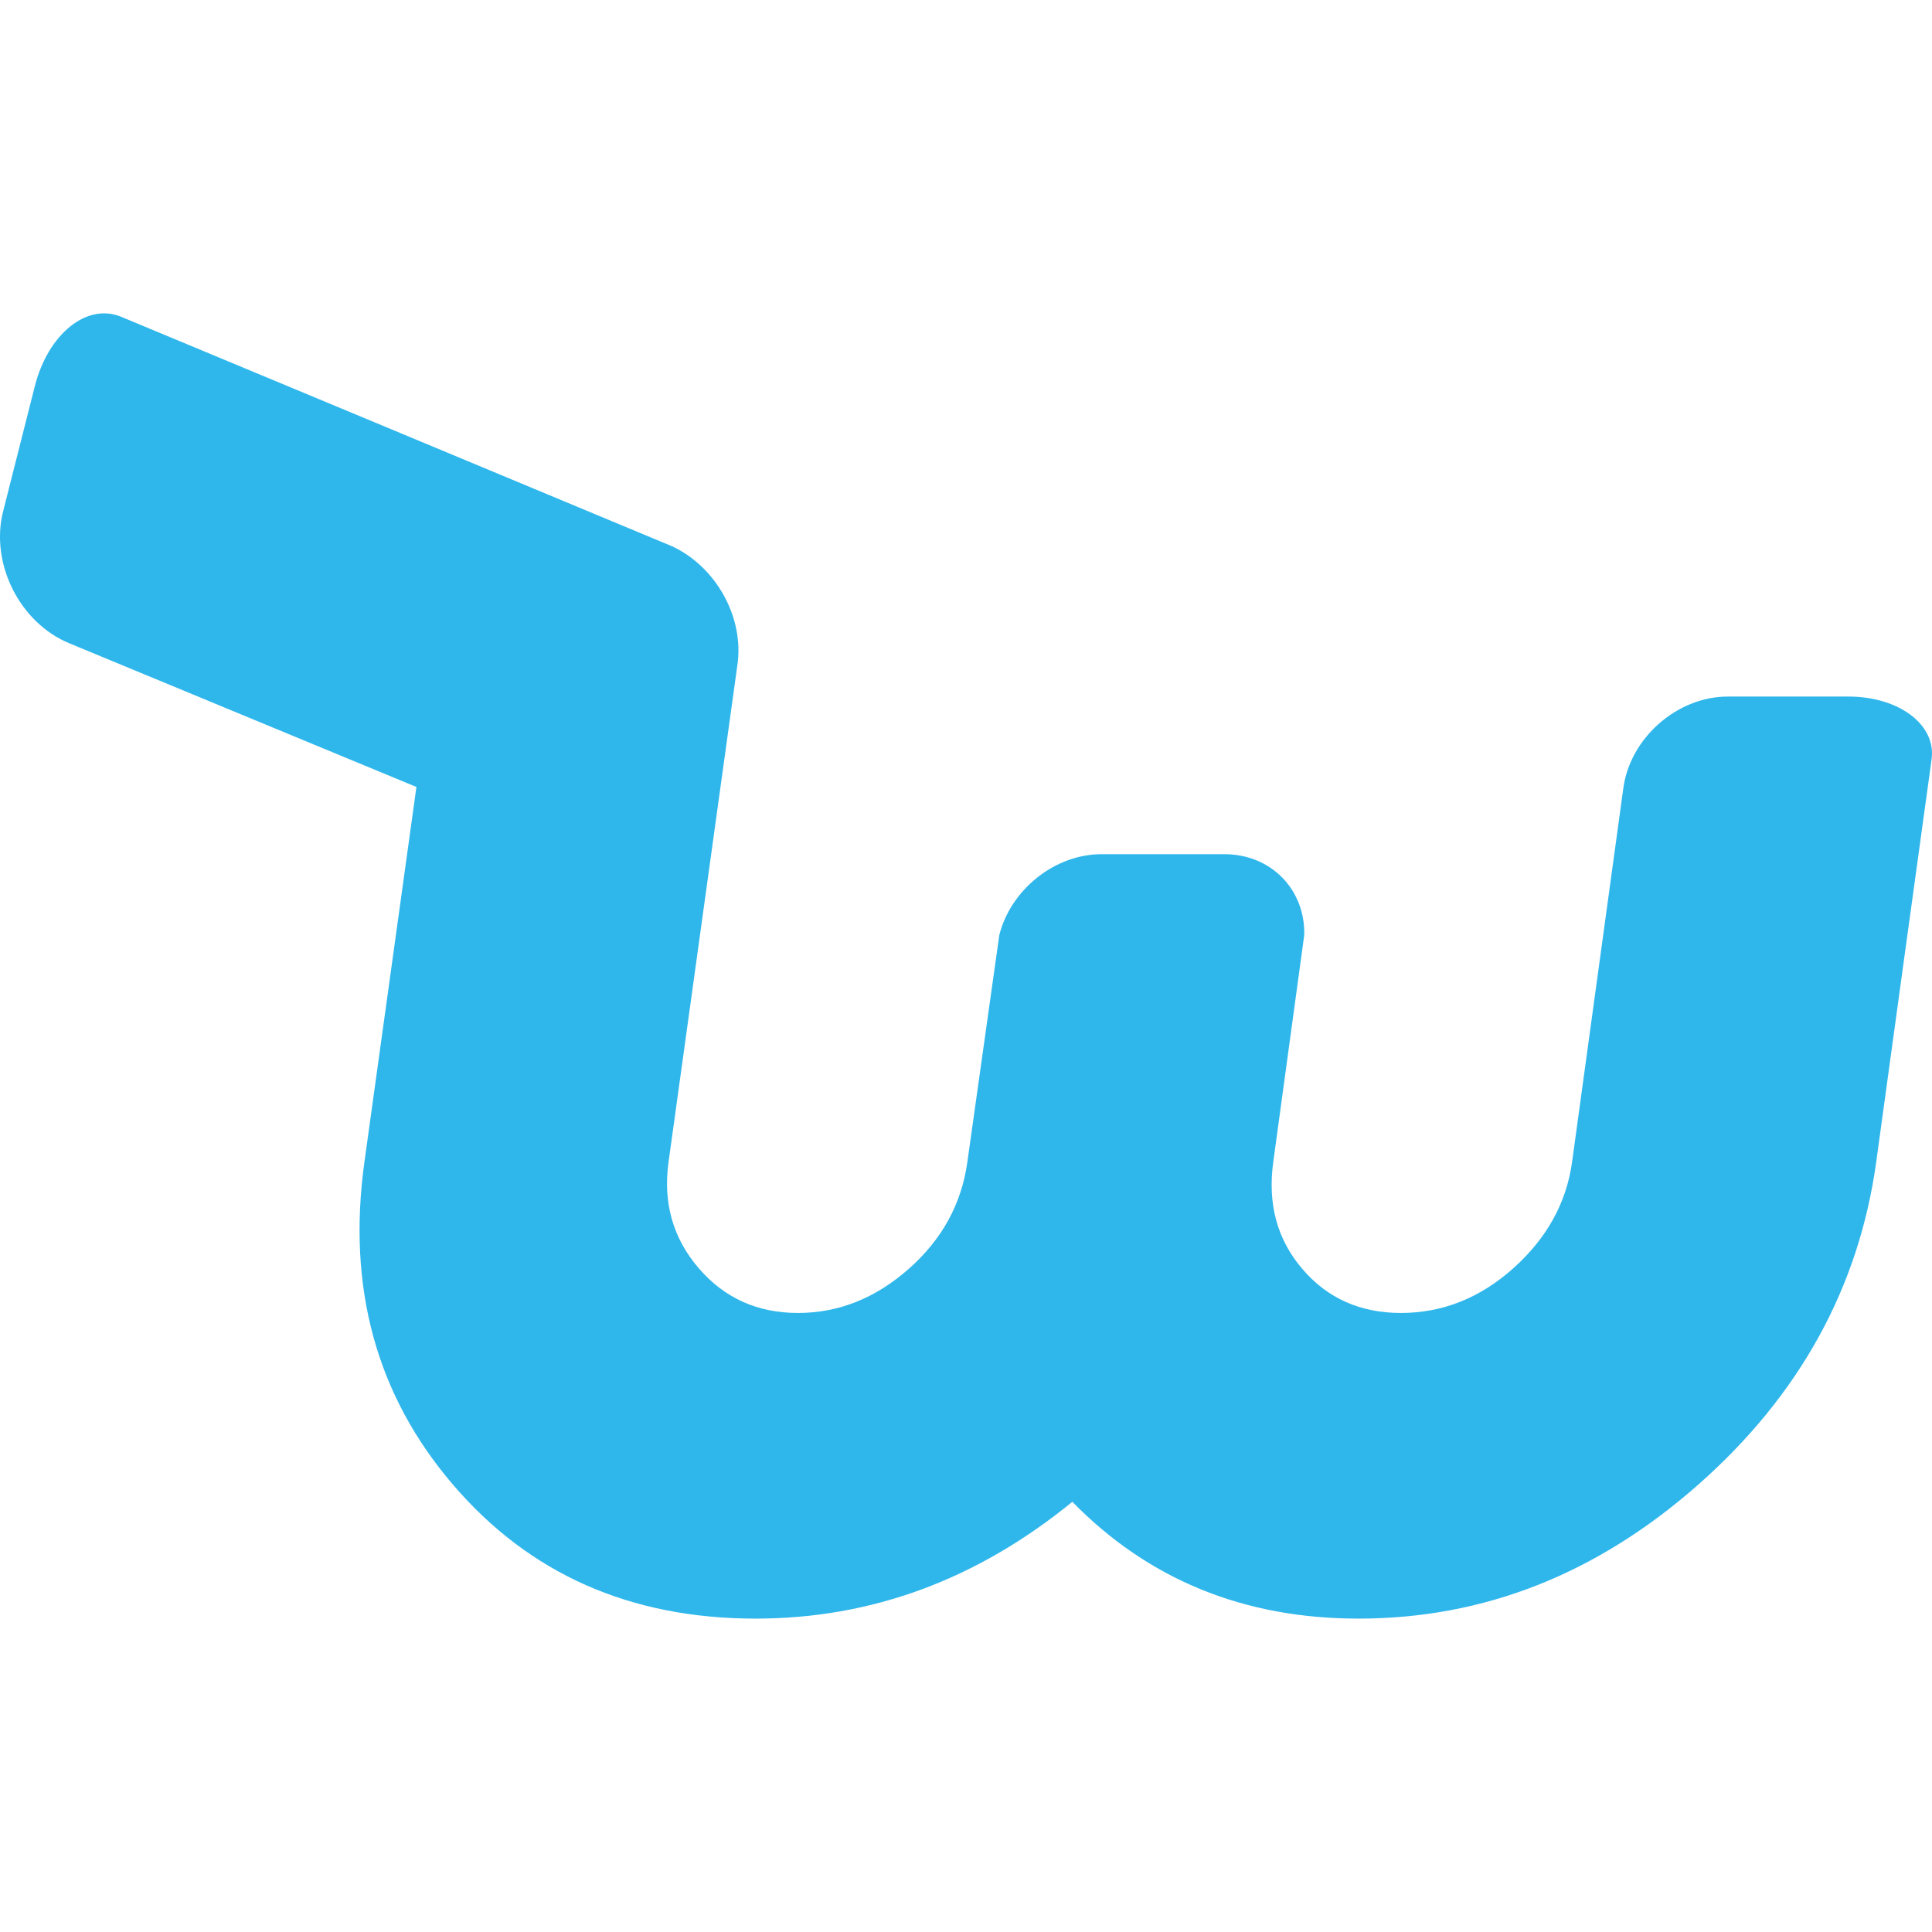 <svg xmlns="http://www.w3.org/2000/svg" width="24" height="24"><path fill="#2fb7ec" d="M21.463 8.653c-.627 0-1.211.511-1.297 1.135l-.637 4.647c-.07.506-.313.945-.727 1.317-.415.372-.882.558-1.4.558-.504 0-.913-.182-1.224-.547-.313-.365-.433-.808-.361-1.329l.385-2.82c.012-.563-.411-1.003-.993-1.003h-1.525c-.582 0-1.127.44-1.27 1.003l-.397 2.82c-.072.521-.315.964-.729 1.329s-.872.547-1.376.547-.915-.186-1.234-.558-.443-.811-.373-1.317l.854-6.166c.091-.6-.265-1.228-.808-1.482 0 0-6.43-2.68-6.849-2.853-.425-.174-.906.216-1.07.866L.039 6.351C-.126 7 .246 7.739.863 7.992l4.31 1.784-.646 4.659c-.217 1.563.15 2.899 1.1 4.008.95 1.11 2.203 1.664 3.76 1.664 1.437 0 2.748-.483 3.934-1.451.947.968 2.133 1.451 3.555 1.451 1.556 0 2.962-.554 4.22-1.664 1.257-1.109 1.995-2.446 2.211-4.008 0 0 .675-4.917.688-5.003.059-.429-.406-.779-1.032-.779h-1.5z"/></svg>